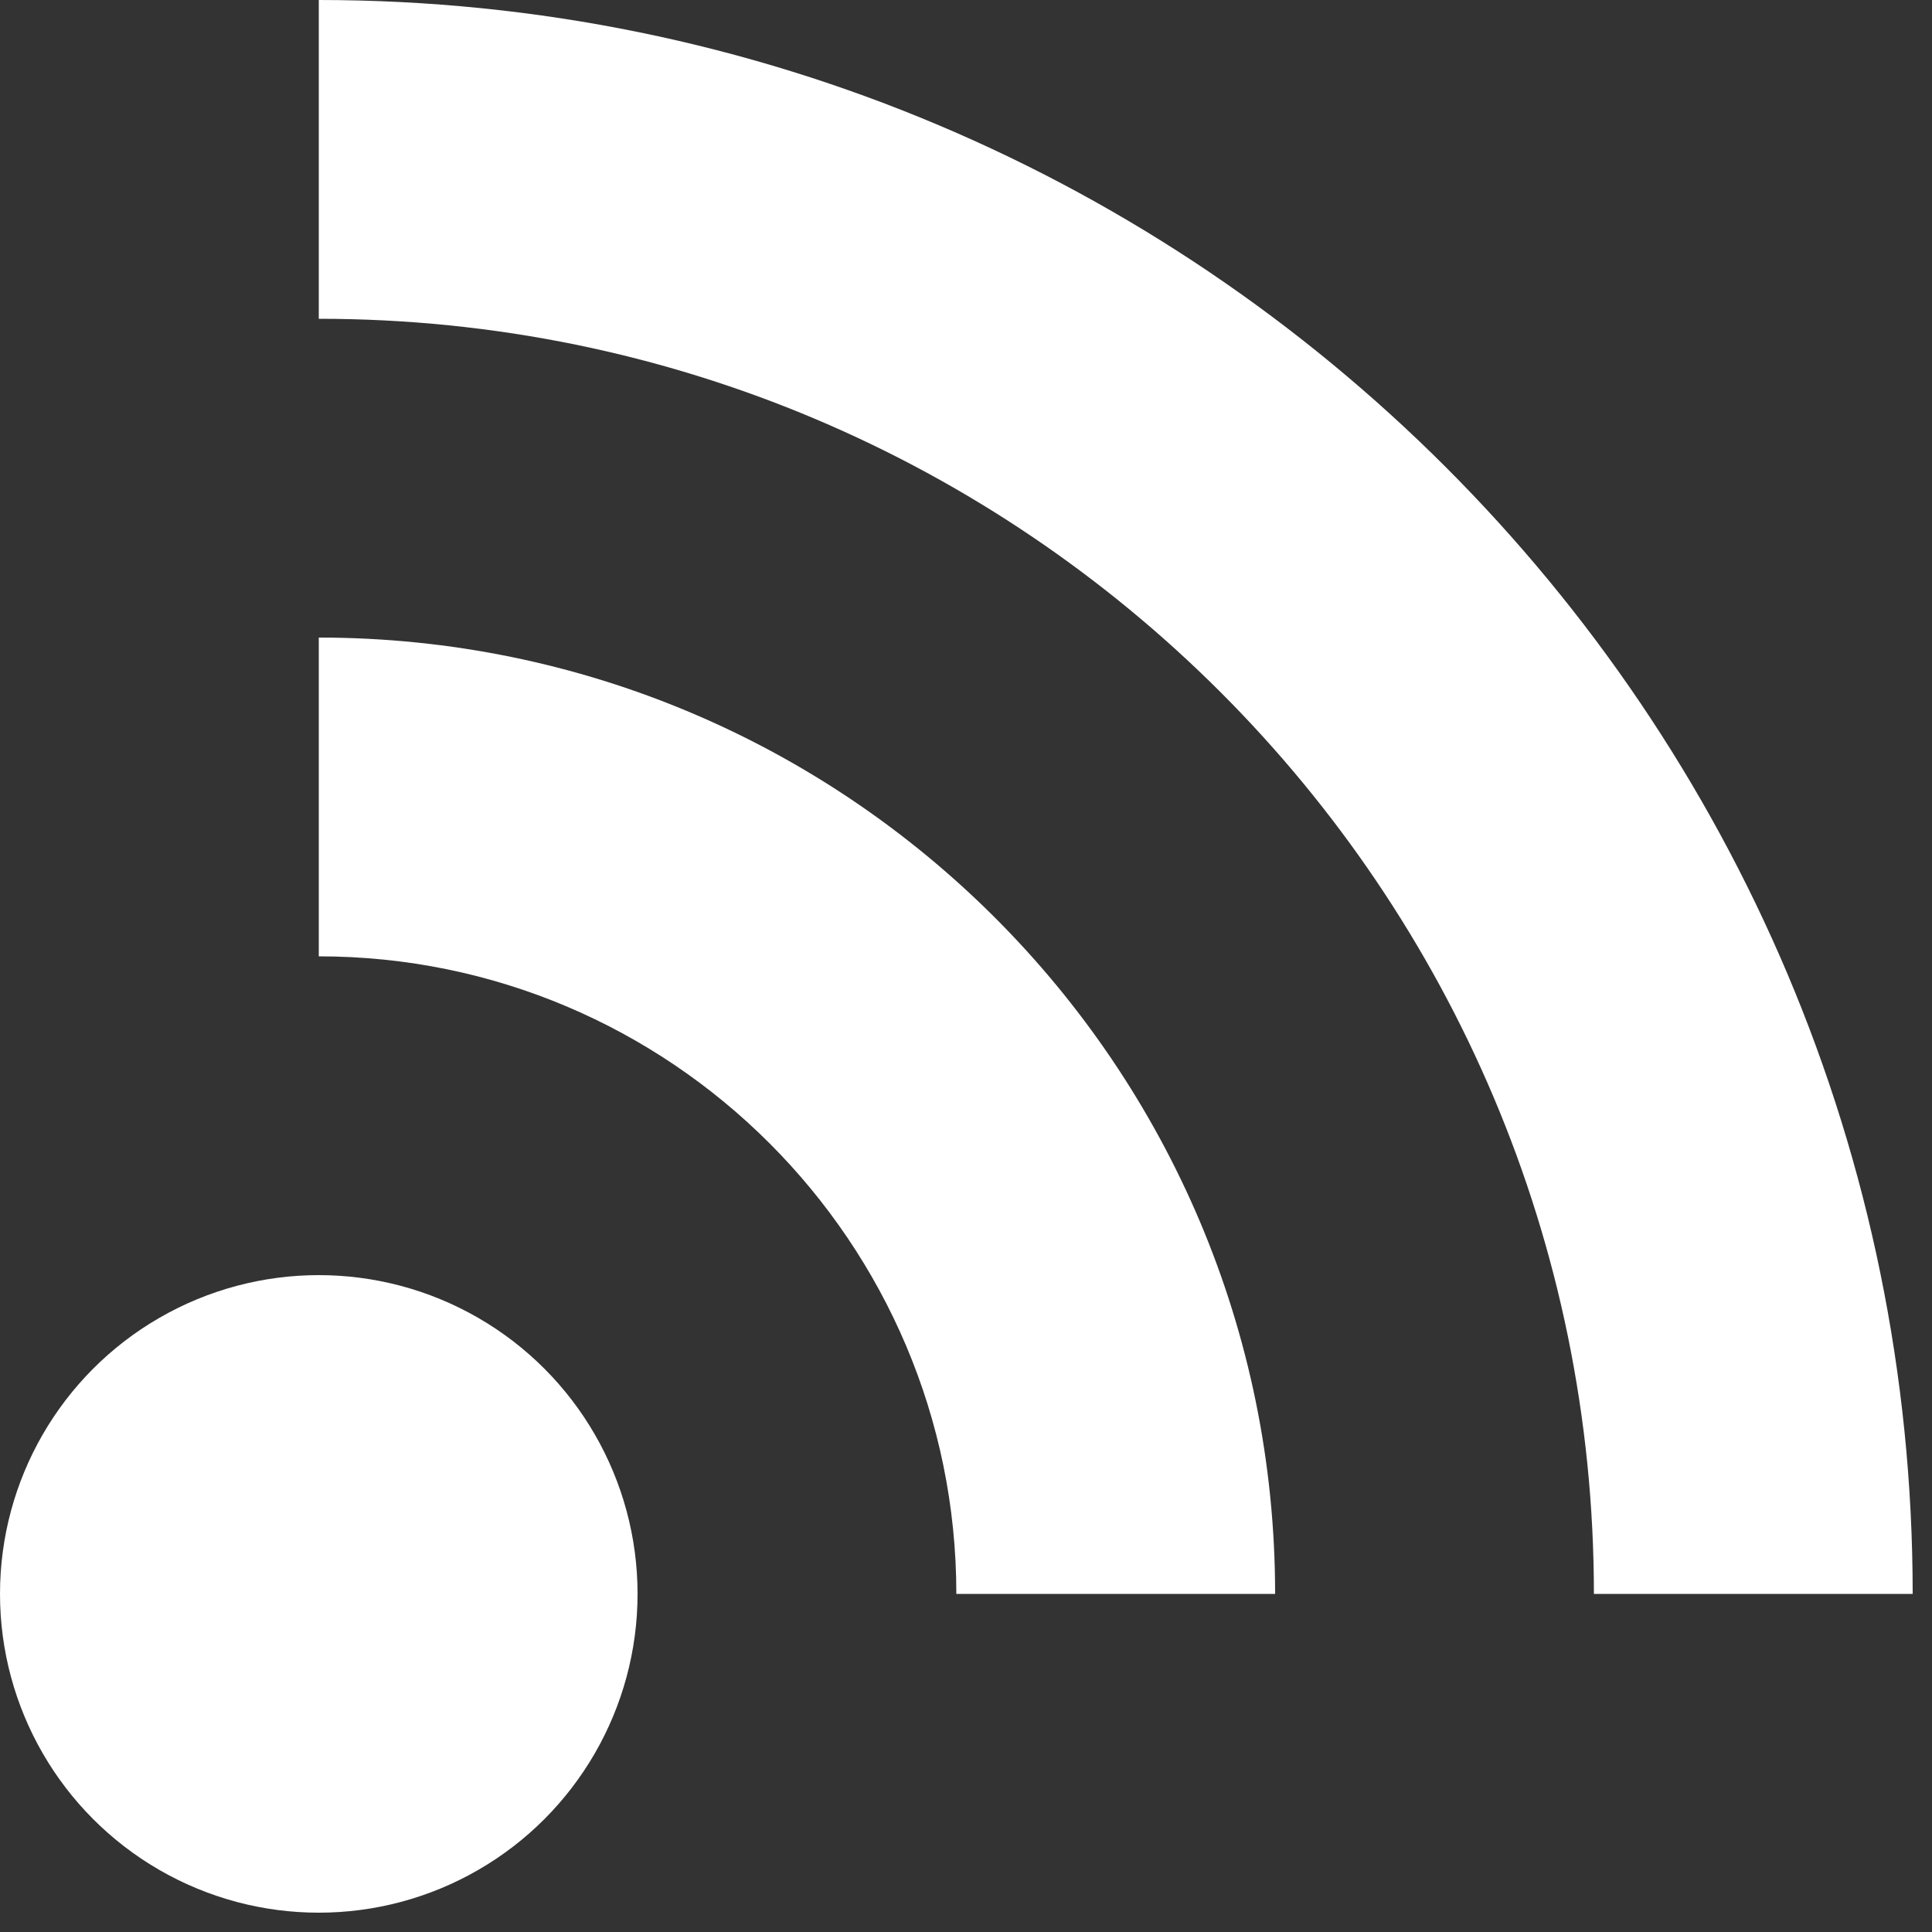 <?xml version="1.0" encoding="utf-8"?>
<svg width='102px' height='102px' xmlns="http://www.w3.org/2000/svg" viewBox="0 0 100 100"
     preserveAspectRatio="xMidYMid" class="uil-blank">
    <rect x="0" y="0" width="100" height="100" fill="#333333" stroke="none"/>
    <rect x="0" y="0" width="100" height="100" fill="none" class="bk"></rect>
    <g transform="scale(0.55)">
        <circle cx="30" cy="150" r="30" fill="#ffffff">
            <animate attributeName="opacity" from="0" to="1" dur="0.75s" begin="0" repeatCount="indefinite"
                     keyTimes="0;0.5;1" values="0;1;1"></animate>
        </circle>
        <path d="M90,150h30c0-49.7-40.3-90-90-90v30C63.1,90,90,116.9,90,150z" fill="#ffffff">
            <animate attributeName="opacity" from="0" to="1" dur="0.75s" begin="0.125" repeatCount="indefinite"
                     keyTimes="0;0.5;1" values="0;1;1"></animate>
        </path>
        <path d="M150,150h30C180,67.2,112.8,0,30,0v30C96.3,30,150,83.7,150,150z" fill="#ffffff">
            <animate attributeName="opacity" from="0" to="1" dur="0.75s" begin="0.25" repeatCount="indefinite"
                     keyTimes="0;0.5;1" values="0;1;1"></animate>
        </path>
    </g>
</svg>